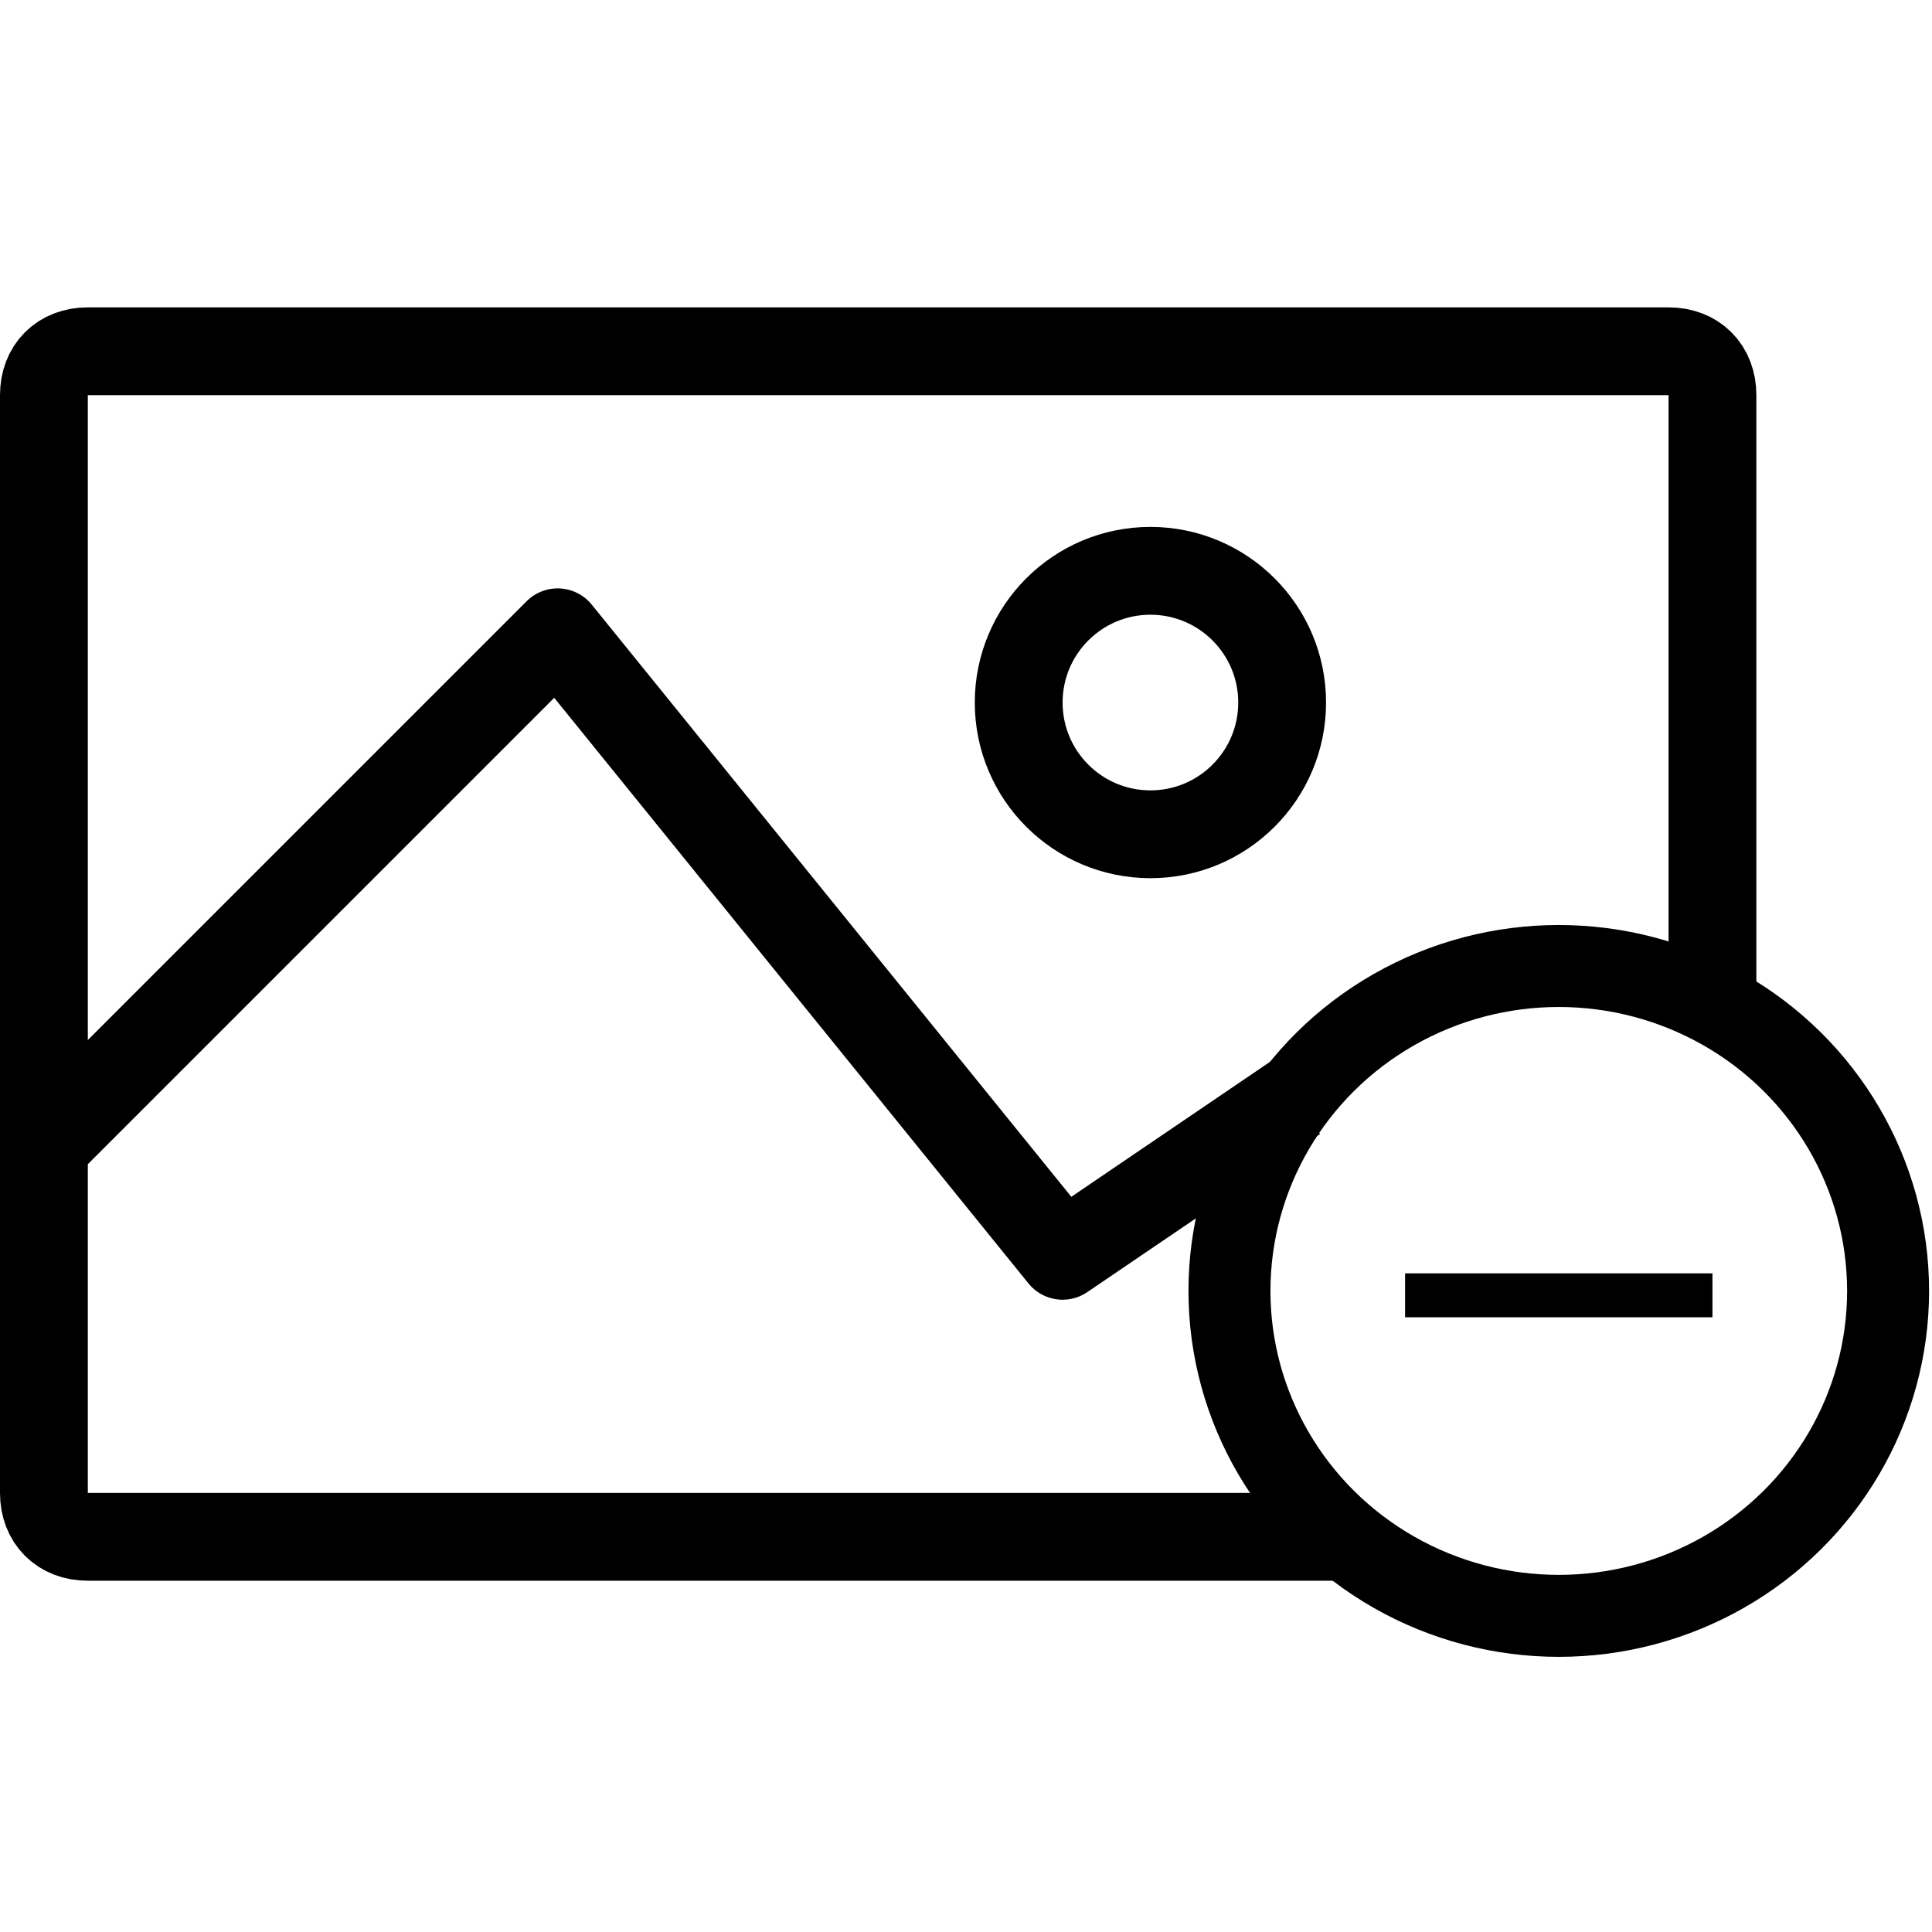 <?xml version="1.0" encoding="utf-8"?>
<!-- Generated by Glyphs Company app at https://glyphs.co -->
<!-- Copyright Glyphs Company. Please follow included license terms. -->
<!-- Do NOT redistribute -->
<svg class="stroked" xmlns="http://www.w3.org/2000/svg" viewBox="0 0 44 44">
    <path class="line" fill="none" stroke="#000" stroke-width="2" stroke-linejoin="round" stroke-miterlimit="10" d="M29.5 25l-5.3 3.6-11.5-14.2L1 26.1"/>
    <circle cx="26.2" cy="16" r="3" class="line" fill="none" stroke="#000" stroke-width="2" stroke-miterlimit="10"/>
    <g class="line" fill="none" stroke="#000" stroke-miterlimit="10">
        <ellipse cx="35.5" cy="29.4" rx="7.5" ry="7.4" stroke-width="1.867"/>
        <path d="M39 29.5h-7"/>
    </g>
    <path d="M39 22.9V9c0-.6-.4-1-1-1H2c-.6 0-1 .4-1 1v25c0 .6.4 1 1 1h28.5" class="line" fill="none" stroke="#000" stroke-width="2" stroke-miterlimit="10"/>
</svg>